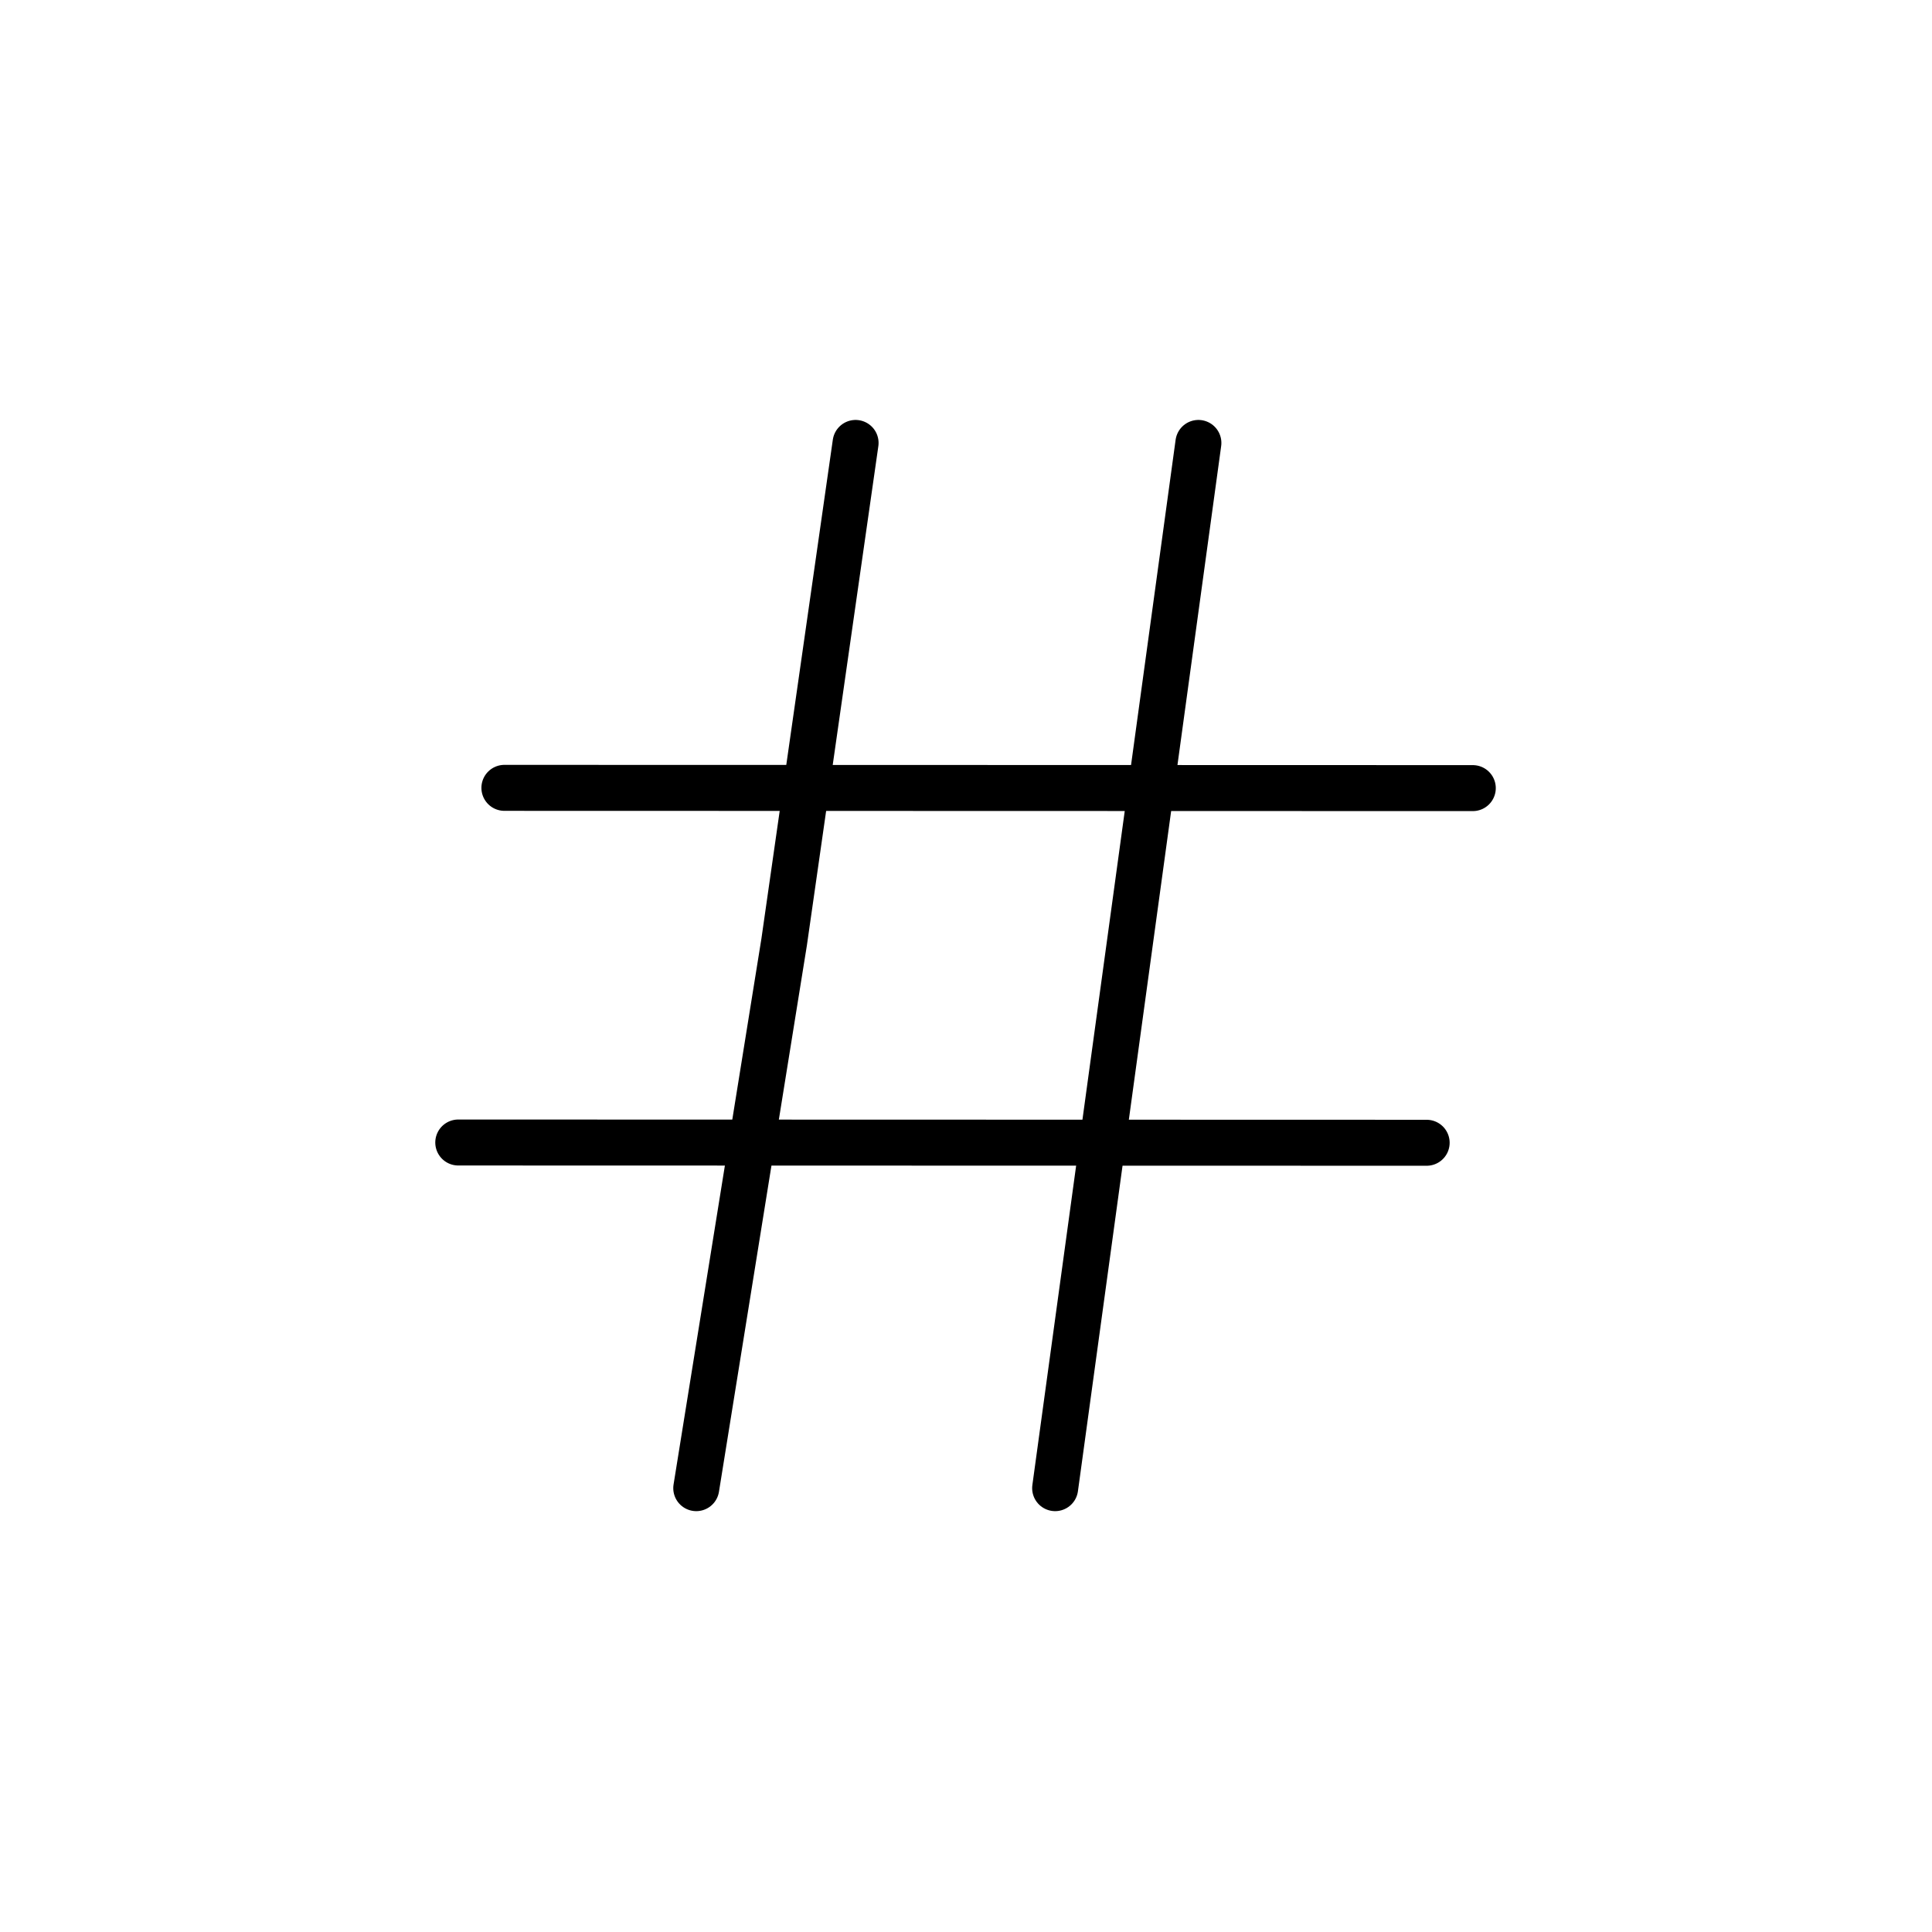 <svg width="210mm" height="210mm" viewBox="0 0 210 210" xmlns="http://www.w3.org/2000/svg">
  <g style="stroke-width:6.567;stroke-miterlimit:4;stroke-dasharray:none" fill="none" stroke="#000" stroke-width="1">
    <path d="m180.712 57.242-22.34 163m-85.888-109.21 151.02.04" style="stroke-width:7.17;stroke-linecap:round;stroke-linejoin:round;stroke-miterlimit:4;stroke-dasharray:none" transform="matrix(.697 0 0 .697 4.304 8.247)"/>
    <path d="m65.29 166.339 151.02.04" style="stroke-width:7.17;stroke-linecap:round;stroke-linejoin:round;stroke-miterlimit:4;stroke-dasharray:none" transform="matrix(.697 0 0 .697 4.304 8.247)"/>
    <path d="M127.252 57.242 116.112 135.073l-13.708 85.17" style="stroke-width:7.17;stroke-linecap:round;stroke-linejoin:round;stroke-miterlimit:4;stroke-dasharray:none" transform="matrix(.697 0 0 .697 4.304 8.247)"/>
  </g>
</svg>

